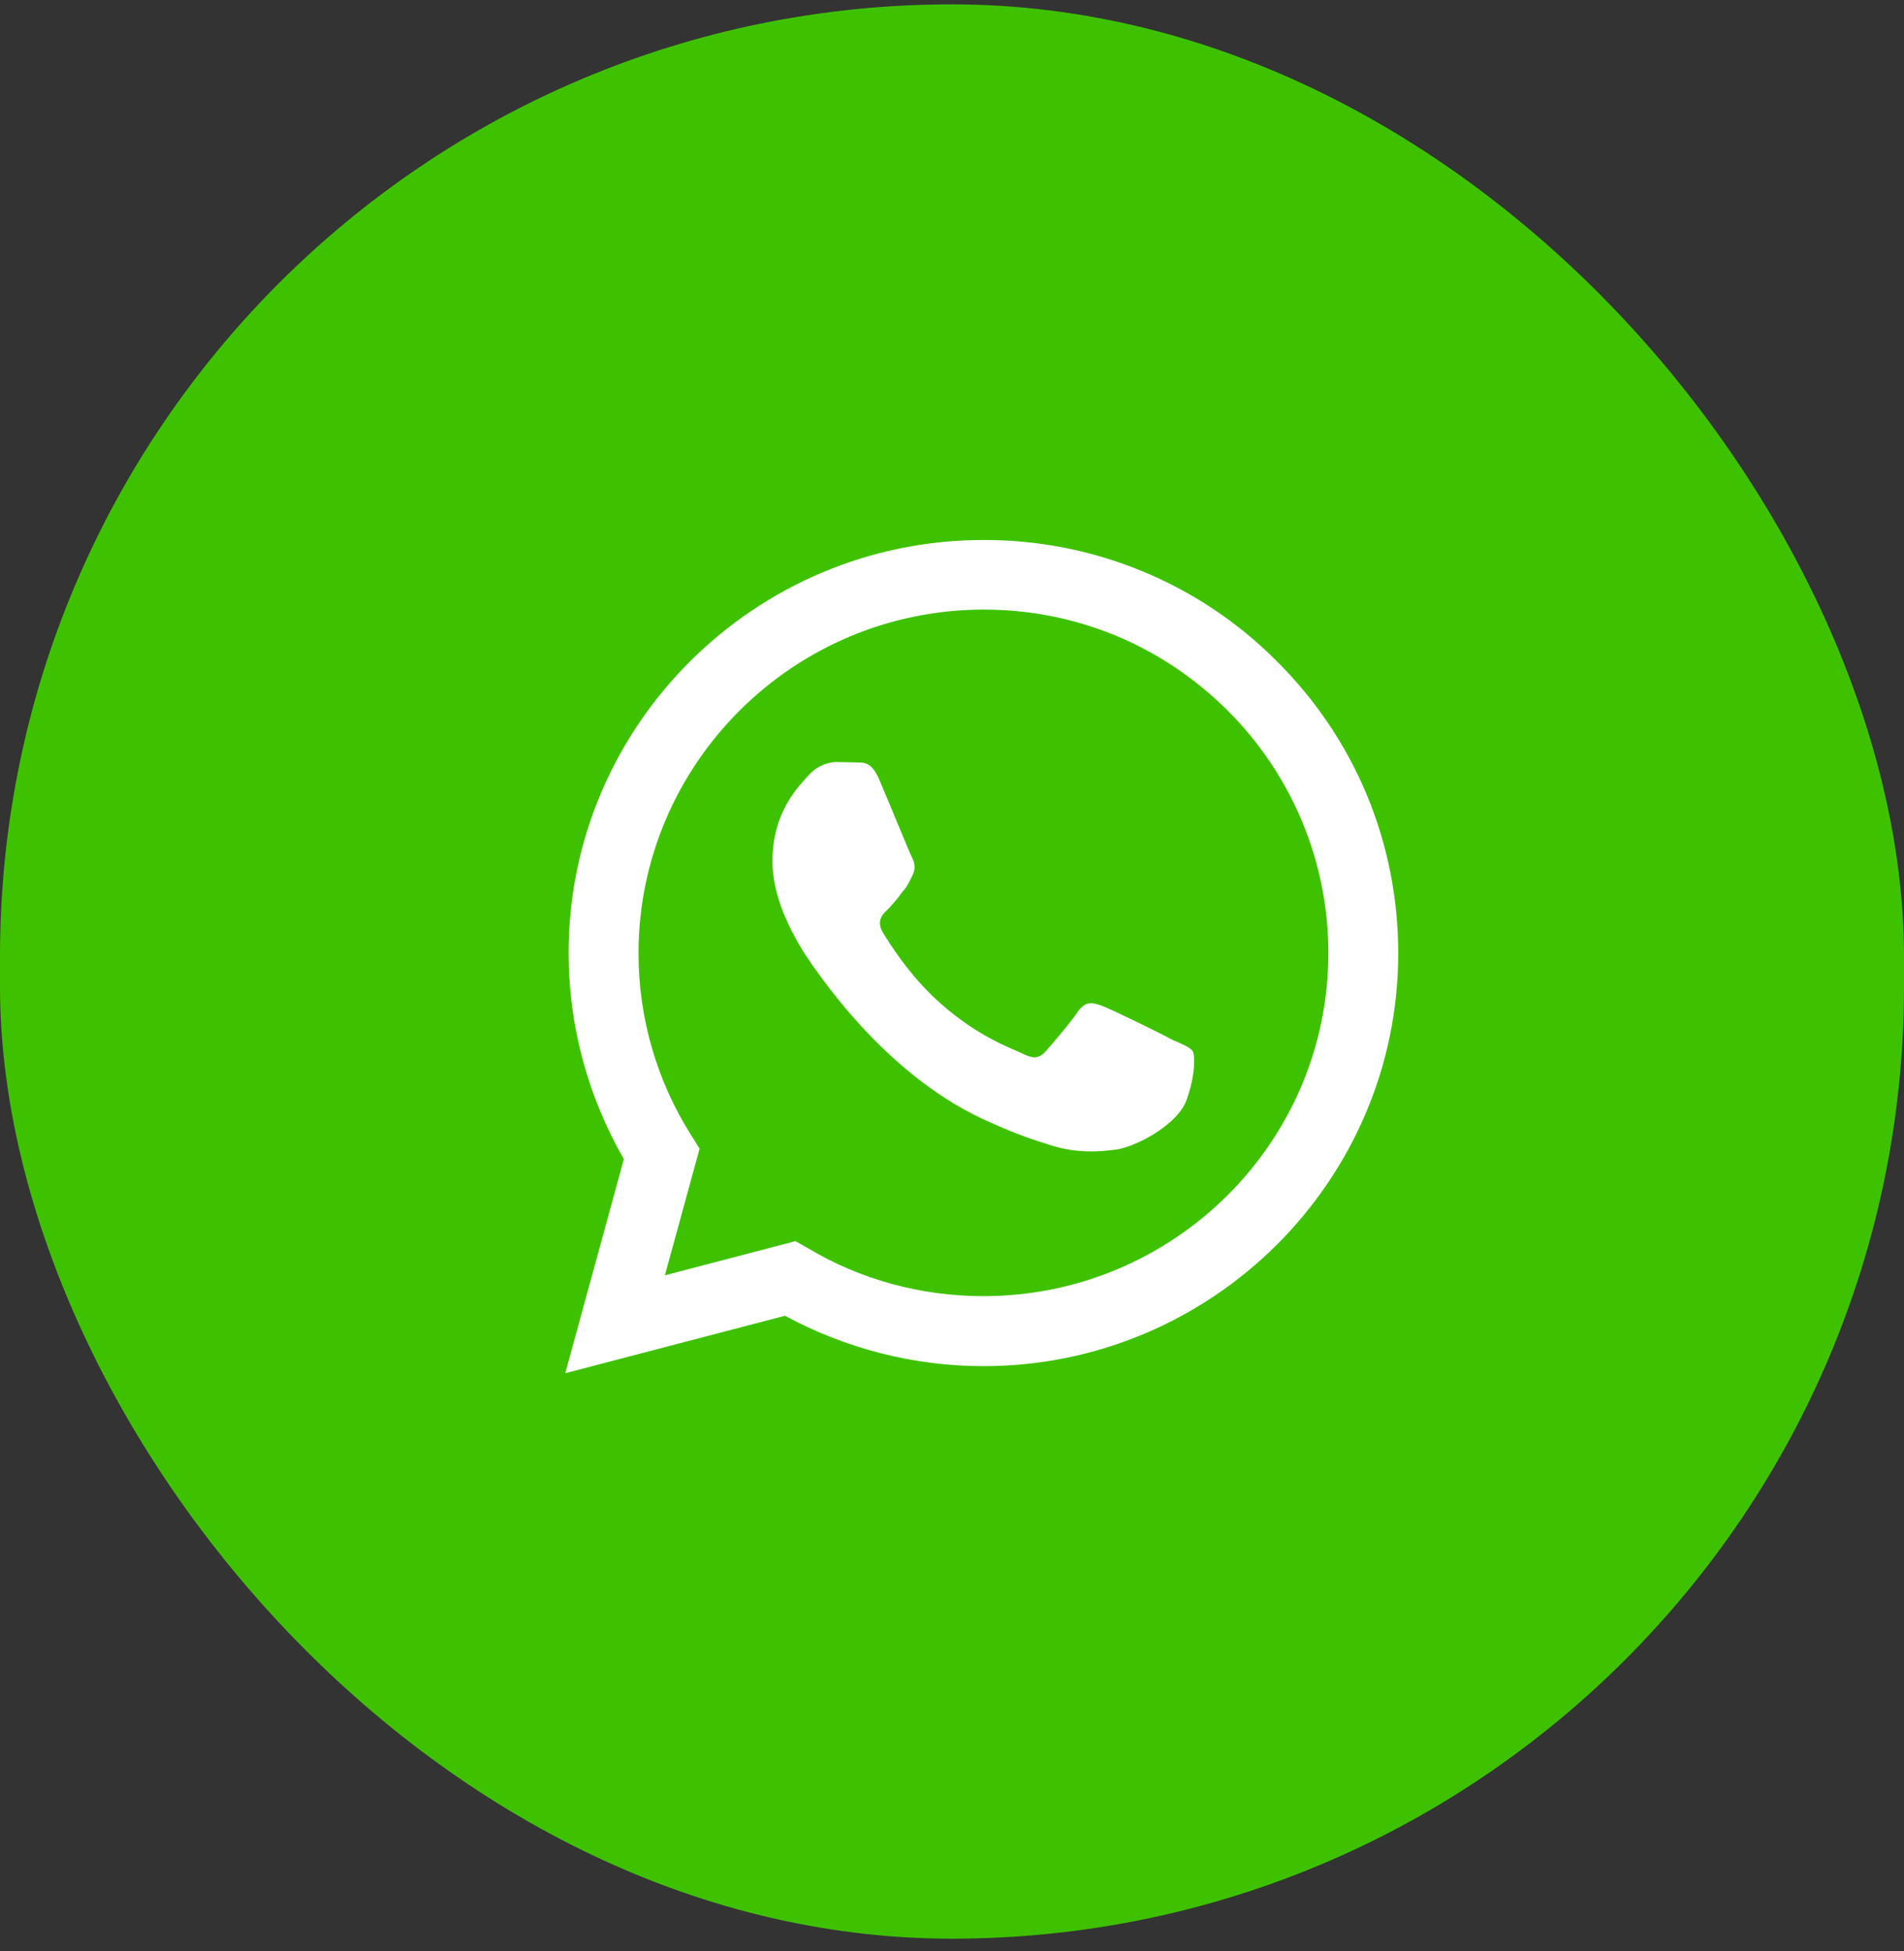 <svg width="41" height="42" viewBox="0 0 41 42" fill="none" xmlns="http://www.w3.org/2000/svg">
<rect x="0" y="0" width="41" height="42" fill="#333333" stroke="none"/>
<rect y="0.094" width="41" height="41.641" rx="20.5" fill="#3EC200"/>
<path d="M21.177 11.625C16.255 11.625 12.244 15.616 12.244 20.513C12.244 22.083 12.659 23.607 13.434 24.953L12.172 29.562L16.904 28.325C18.211 29.033 19.68 29.41 21.177 29.41C26.098 29.41 30.109 25.419 30.109 20.522C30.109 18.145 29.181 15.912 27.495 14.235C26.669 13.404 25.685 12.746 24.6 12.298C23.515 11.85 22.351 11.621 21.177 11.625ZM21.186 13.123C23.169 13.123 25.026 13.894 26.432 15.293C27.122 15.98 27.669 16.795 28.042 17.692C28.415 18.59 28.606 19.551 28.604 20.522C28.604 24.594 25.269 27.903 21.177 27.903C19.843 27.903 18.536 27.553 17.4 26.872L17.13 26.719L14.317 27.455L15.065 24.728L14.885 24.441C14.14 23.265 13.747 21.903 13.749 20.513C13.758 16.441 17.084 13.123 21.186 13.123ZM18.013 16.405C17.869 16.405 17.625 16.459 17.418 16.683C17.22 16.908 16.634 17.455 16.634 18.54C16.634 19.634 17.436 20.683 17.535 20.836C17.661 20.988 19.122 23.231 21.366 24.181C21.898 24.423 22.312 24.558 22.637 24.657C23.169 24.827 23.655 24.8 24.043 24.746C24.476 24.683 25.359 24.208 25.548 23.688C25.738 23.168 25.738 22.728 25.684 22.63C25.62 22.54 25.476 22.486 25.251 22.387C25.026 22.262 23.926 21.724 23.728 21.652C23.52 21.58 23.394 21.544 23.223 21.76C23.079 21.984 22.646 22.486 22.52 22.63C22.384 22.782 22.258 22.8 22.042 22.692C21.808 22.576 21.087 22.343 20.239 21.589C19.572 20.997 19.131 20.271 18.995 20.047C18.887 19.831 18.986 19.697 19.095 19.598C19.194 19.5 19.338 19.338 19.428 19.204C19.545 19.078 19.581 18.979 19.653 18.836C19.726 18.683 19.689 18.558 19.635 18.45C19.581 18.352 19.131 17.239 18.941 16.8C18.761 16.369 18.581 16.423 18.436 16.414C18.31 16.414 18.166 16.405 18.013 16.405Z" fill="white"/>
</svg>
